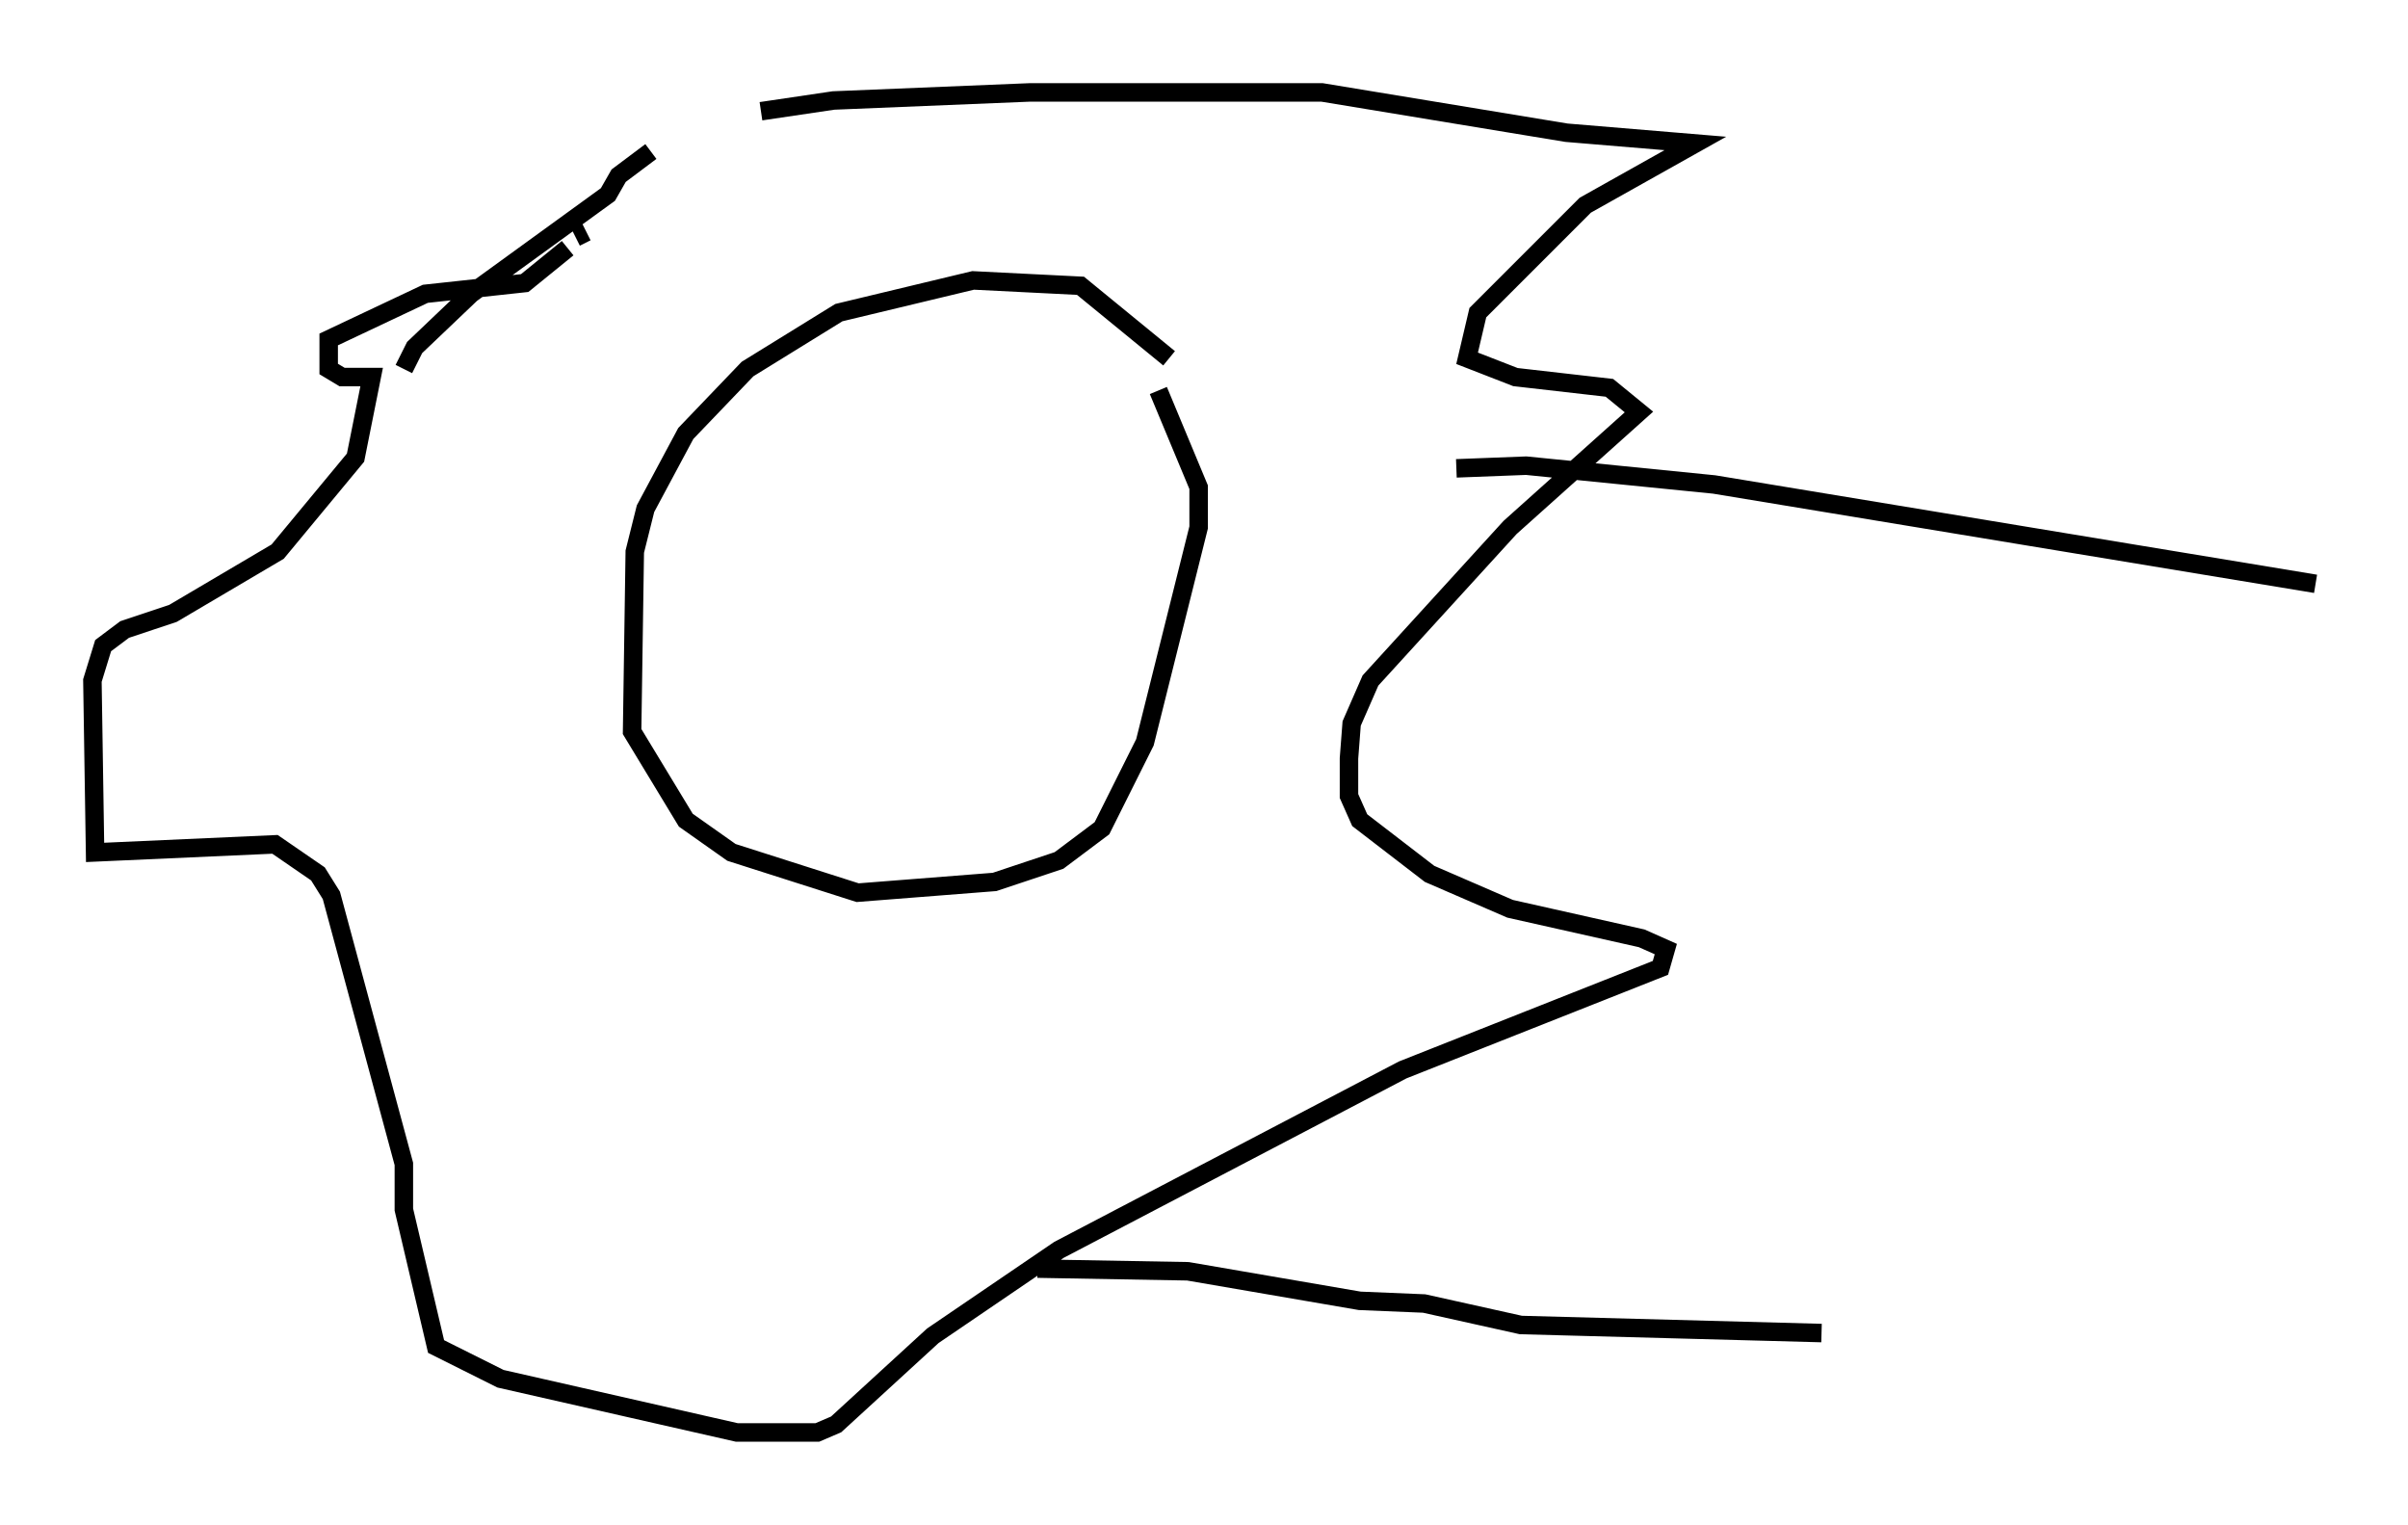 <?xml version="1.0" encoding="utf-8" ?>
<svg baseProfile="full" height="82.48" version="1.1" width="130.268" xmlns="http://www.w3.org/2000/svg" xmlns:ev="http://www.w3.org/2001/xml-events" xmlns:xlink="http://www.w3.org/1999/xlink"><defs /><rect fill="white" height="82.48" width="130.268" x="0" y="0" /><path d="M63.827, 21.268 m-0.581, -1.888 l-4.793, -3.922 -5.81, -0.291 l-7.263, 1.743 -4.939, 3.05 l-3.341, 3.486 -2.179, 4.067 l-0.581, 2.324 -0.145, 9.732 l2.905, 4.793 2.469, 1.743 l6.827, 2.179 7.408, -0.581 l3.486, -1.162 2.324, -1.743 l2.324, -4.648 2.905, -11.62 l0.0, -2.179 -2.179, -5.229 m0.0, 0.0 l0.0, 0.0 m0.0, 0.0 l0.0, 0.0 m-40.816, -1.162 l0.581, -1.162 3.05, -2.905 l7.408, -5.374 0.581, -1.017 l1.743, -1.307 m5.955, -2.179 l3.922, -0.581 10.603, -0.436 l15.832, 0.0 13.218, 2.179 l6.972, 0.581 -5.955, 3.341 l-5.81, 5.81 -0.581, 2.469 l2.615, 1.017 5.084, 0.581 l1.598, 1.307 -6.972, 6.246 l-7.553, 8.279 -1.017, 2.324 l-0.145, 1.888 0.0, 2.034 l0.581, 1.307 3.777, 2.905 l4.358, 1.888 7.117, 1.598 l1.307, 0.581 -0.291, 1.017 l-13.944, 5.52 -18.592, 9.732 l-6.827, 4.648 -5.229, 4.793 l-1.017, 0.436 -4.358, 0.0 l-12.782, -2.905 -3.486, -1.743 l-1.743, -7.408 0.0, -2.469 l-3.922, -14.525 -0.726, -1.162 l-2.324, -1.598 -9.732, 0.436 l-0.145, -9.296 0.581, -1.888 l1.162, -0.872 2.615, -0.872 l5.665, -3.341 4.212, -5.084 l0.872, -4.358 -1.598, 0.0 l-0.726, -0.436 0.0, -1.598 l5.229, -2.469 5.374, -0.581 l2.324, -1.888 m0.436, -0.581 l0.581, -0.291 m47.061, 12.782 l3.777, -0.145 10.168, 1.017 l32.536, 5.374 m-69.14, 37.039 l8.134, 0.145 9.296, 1.598 l3.486, 0.145 5.229, 1.162 l16.268, 0.436 " fill="none" stroke="black" stroke-width="1" /></svg>